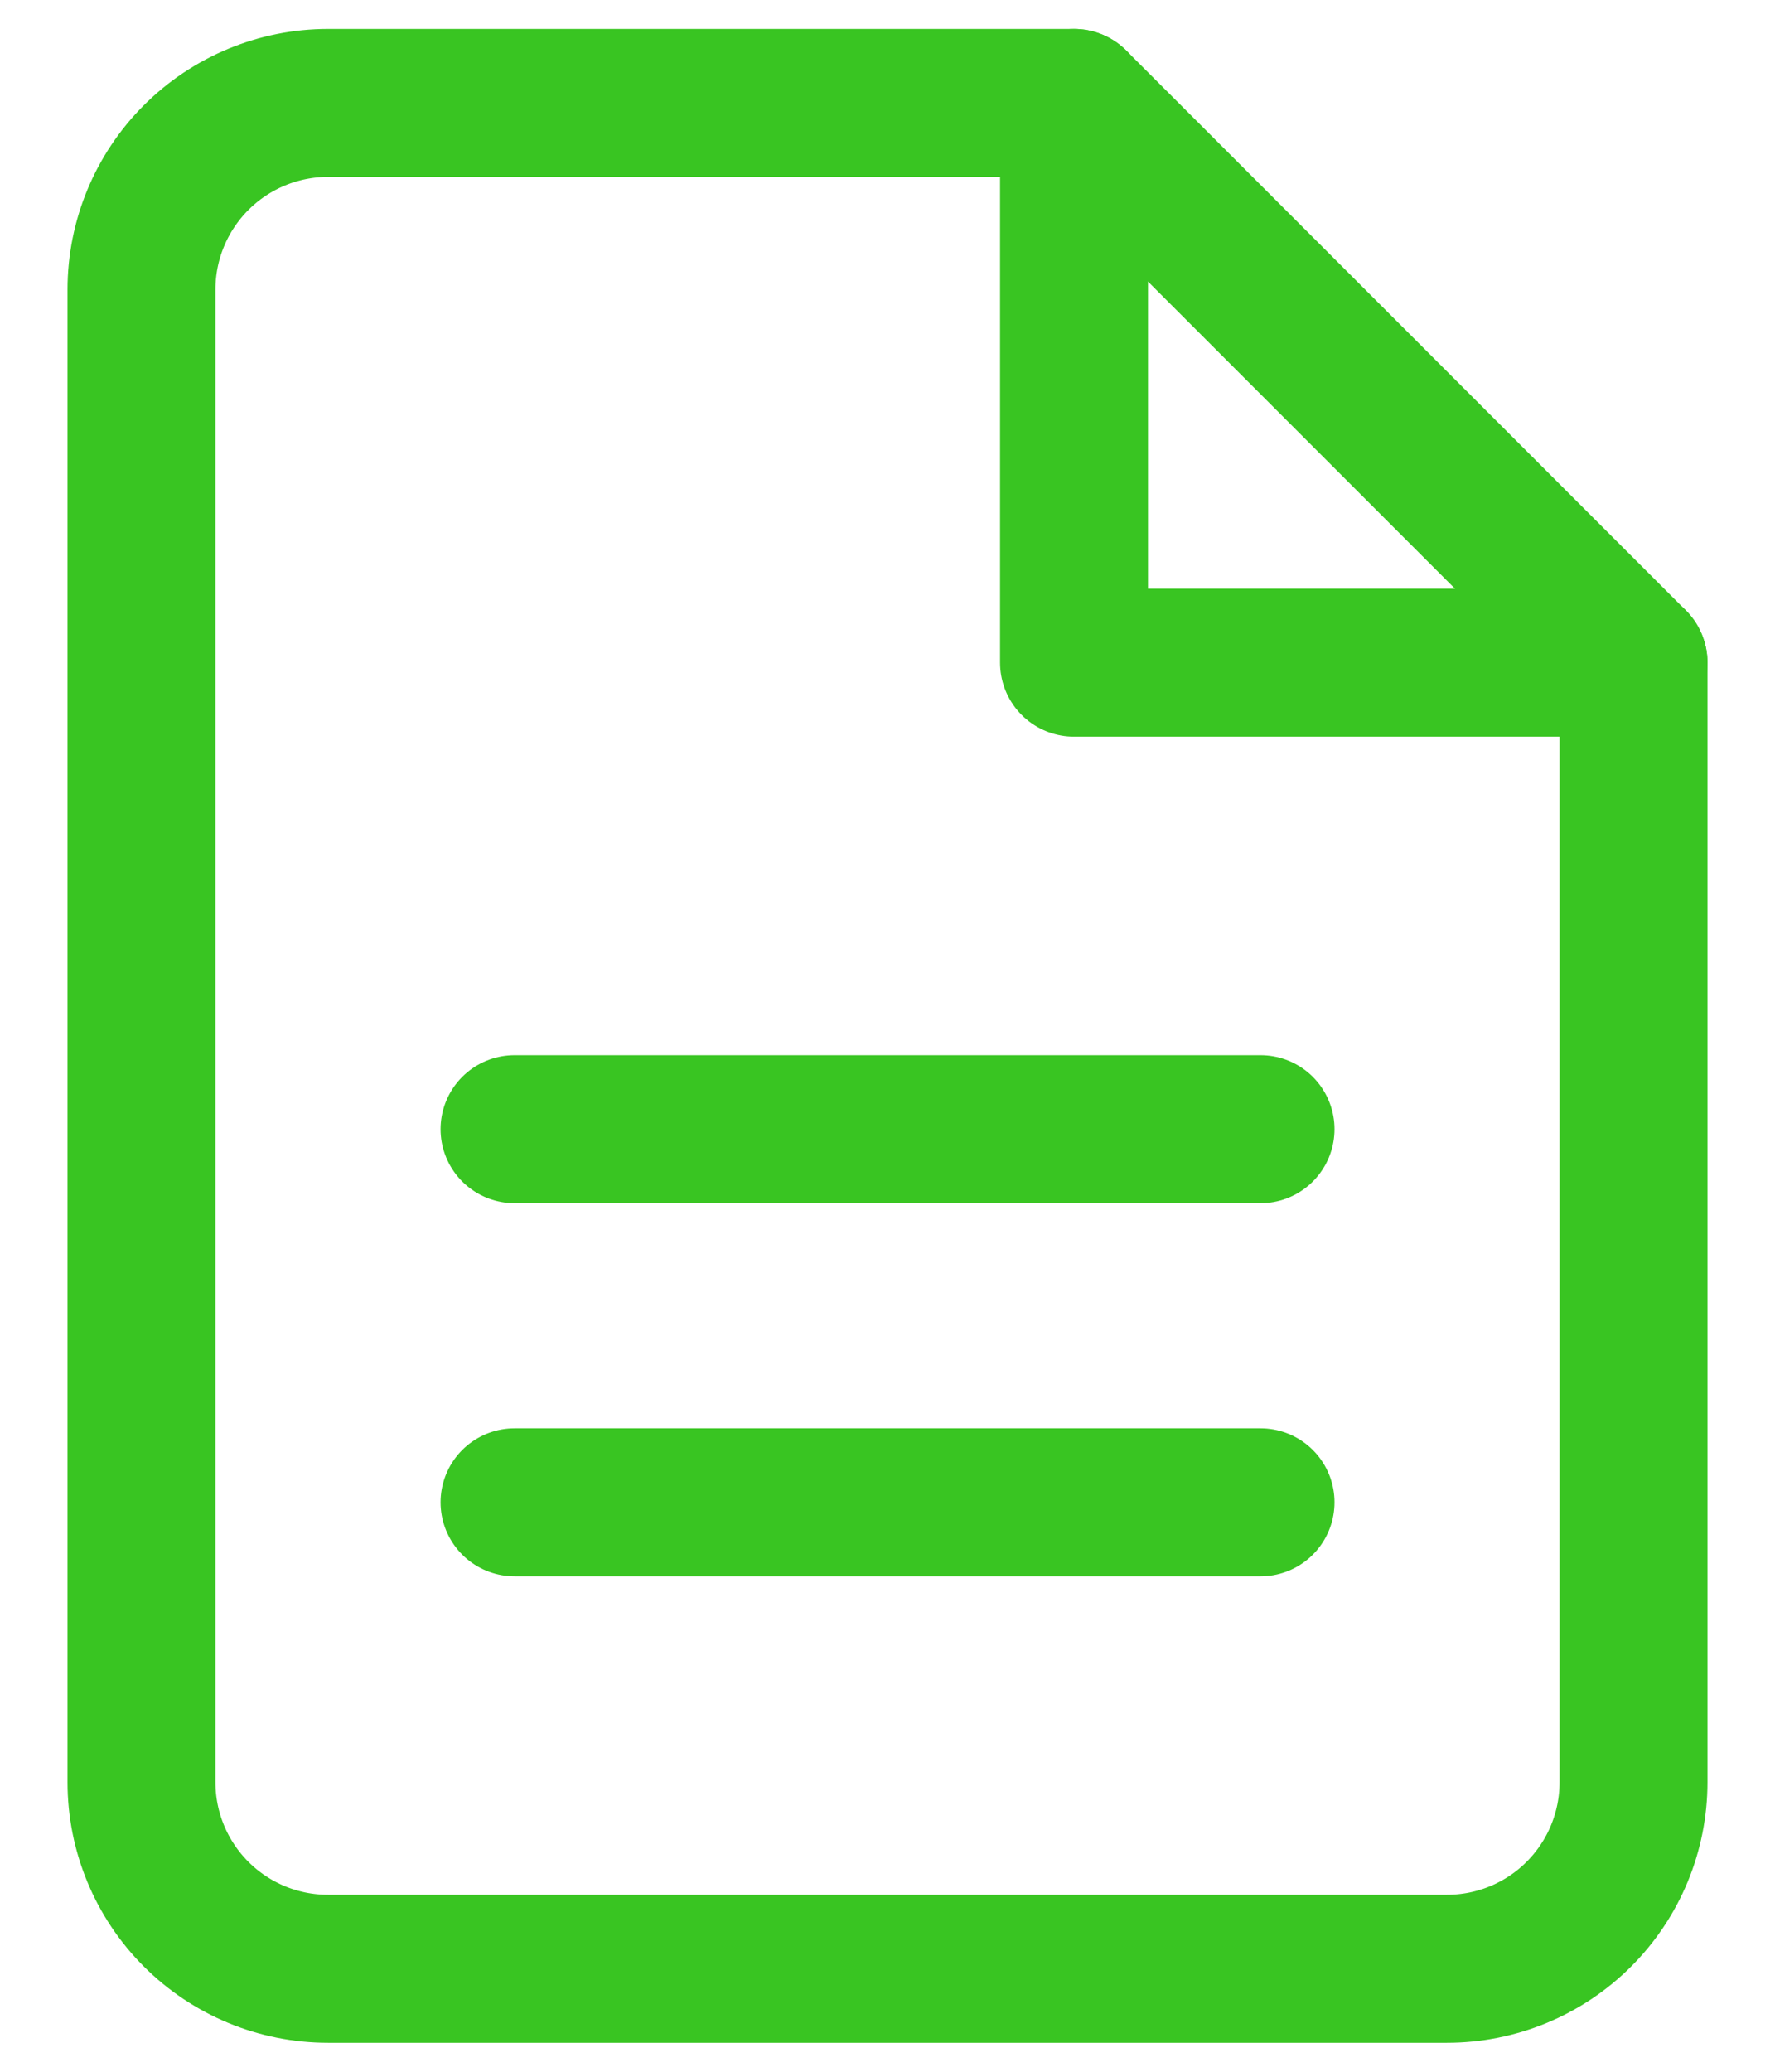 <svg width="24" height="28" viewBox="0 0 24 28" fill="none" xmlns="http://www.w3.org/2000/svg">
<path d="M14.522 1.391H4.435C3.766 1.391 3.125 1.657 2.652 2.13C2.179 2.603 1.913 3.244 1.913 3.913V24.087C1.913 24.756 2.179 25.397 2.652 25.87C3.125 26.343 3.766 26.608 4.435 26.608H19.565C20.234 26.608 20.875 26.343 21.348 25.87C21.821 25.397 22.087 24.756 22.087 24.087V8.956L14.522 1.391Z" stroke="#39C522" stroke-width="2" stroke-linecap="round" stroke-linejoin="round"/>
<path d="M14.522 1.391V8.956H22.087" stroke="#39C522" stroke-width="2" stroke-linecap="round" stroke-linejoin="round"/>
<path d="M17.044 15.261H6.957" stroke="#39C522" stroke-width="2" stroke-linecap="round" stroke-linejoin="round"/>
<path d="M17.044 20.304H6.957" stroke="#39C522" stroke-width="2" stroke-linecap="round" stroke-linejoin="round"/>
</svg>
